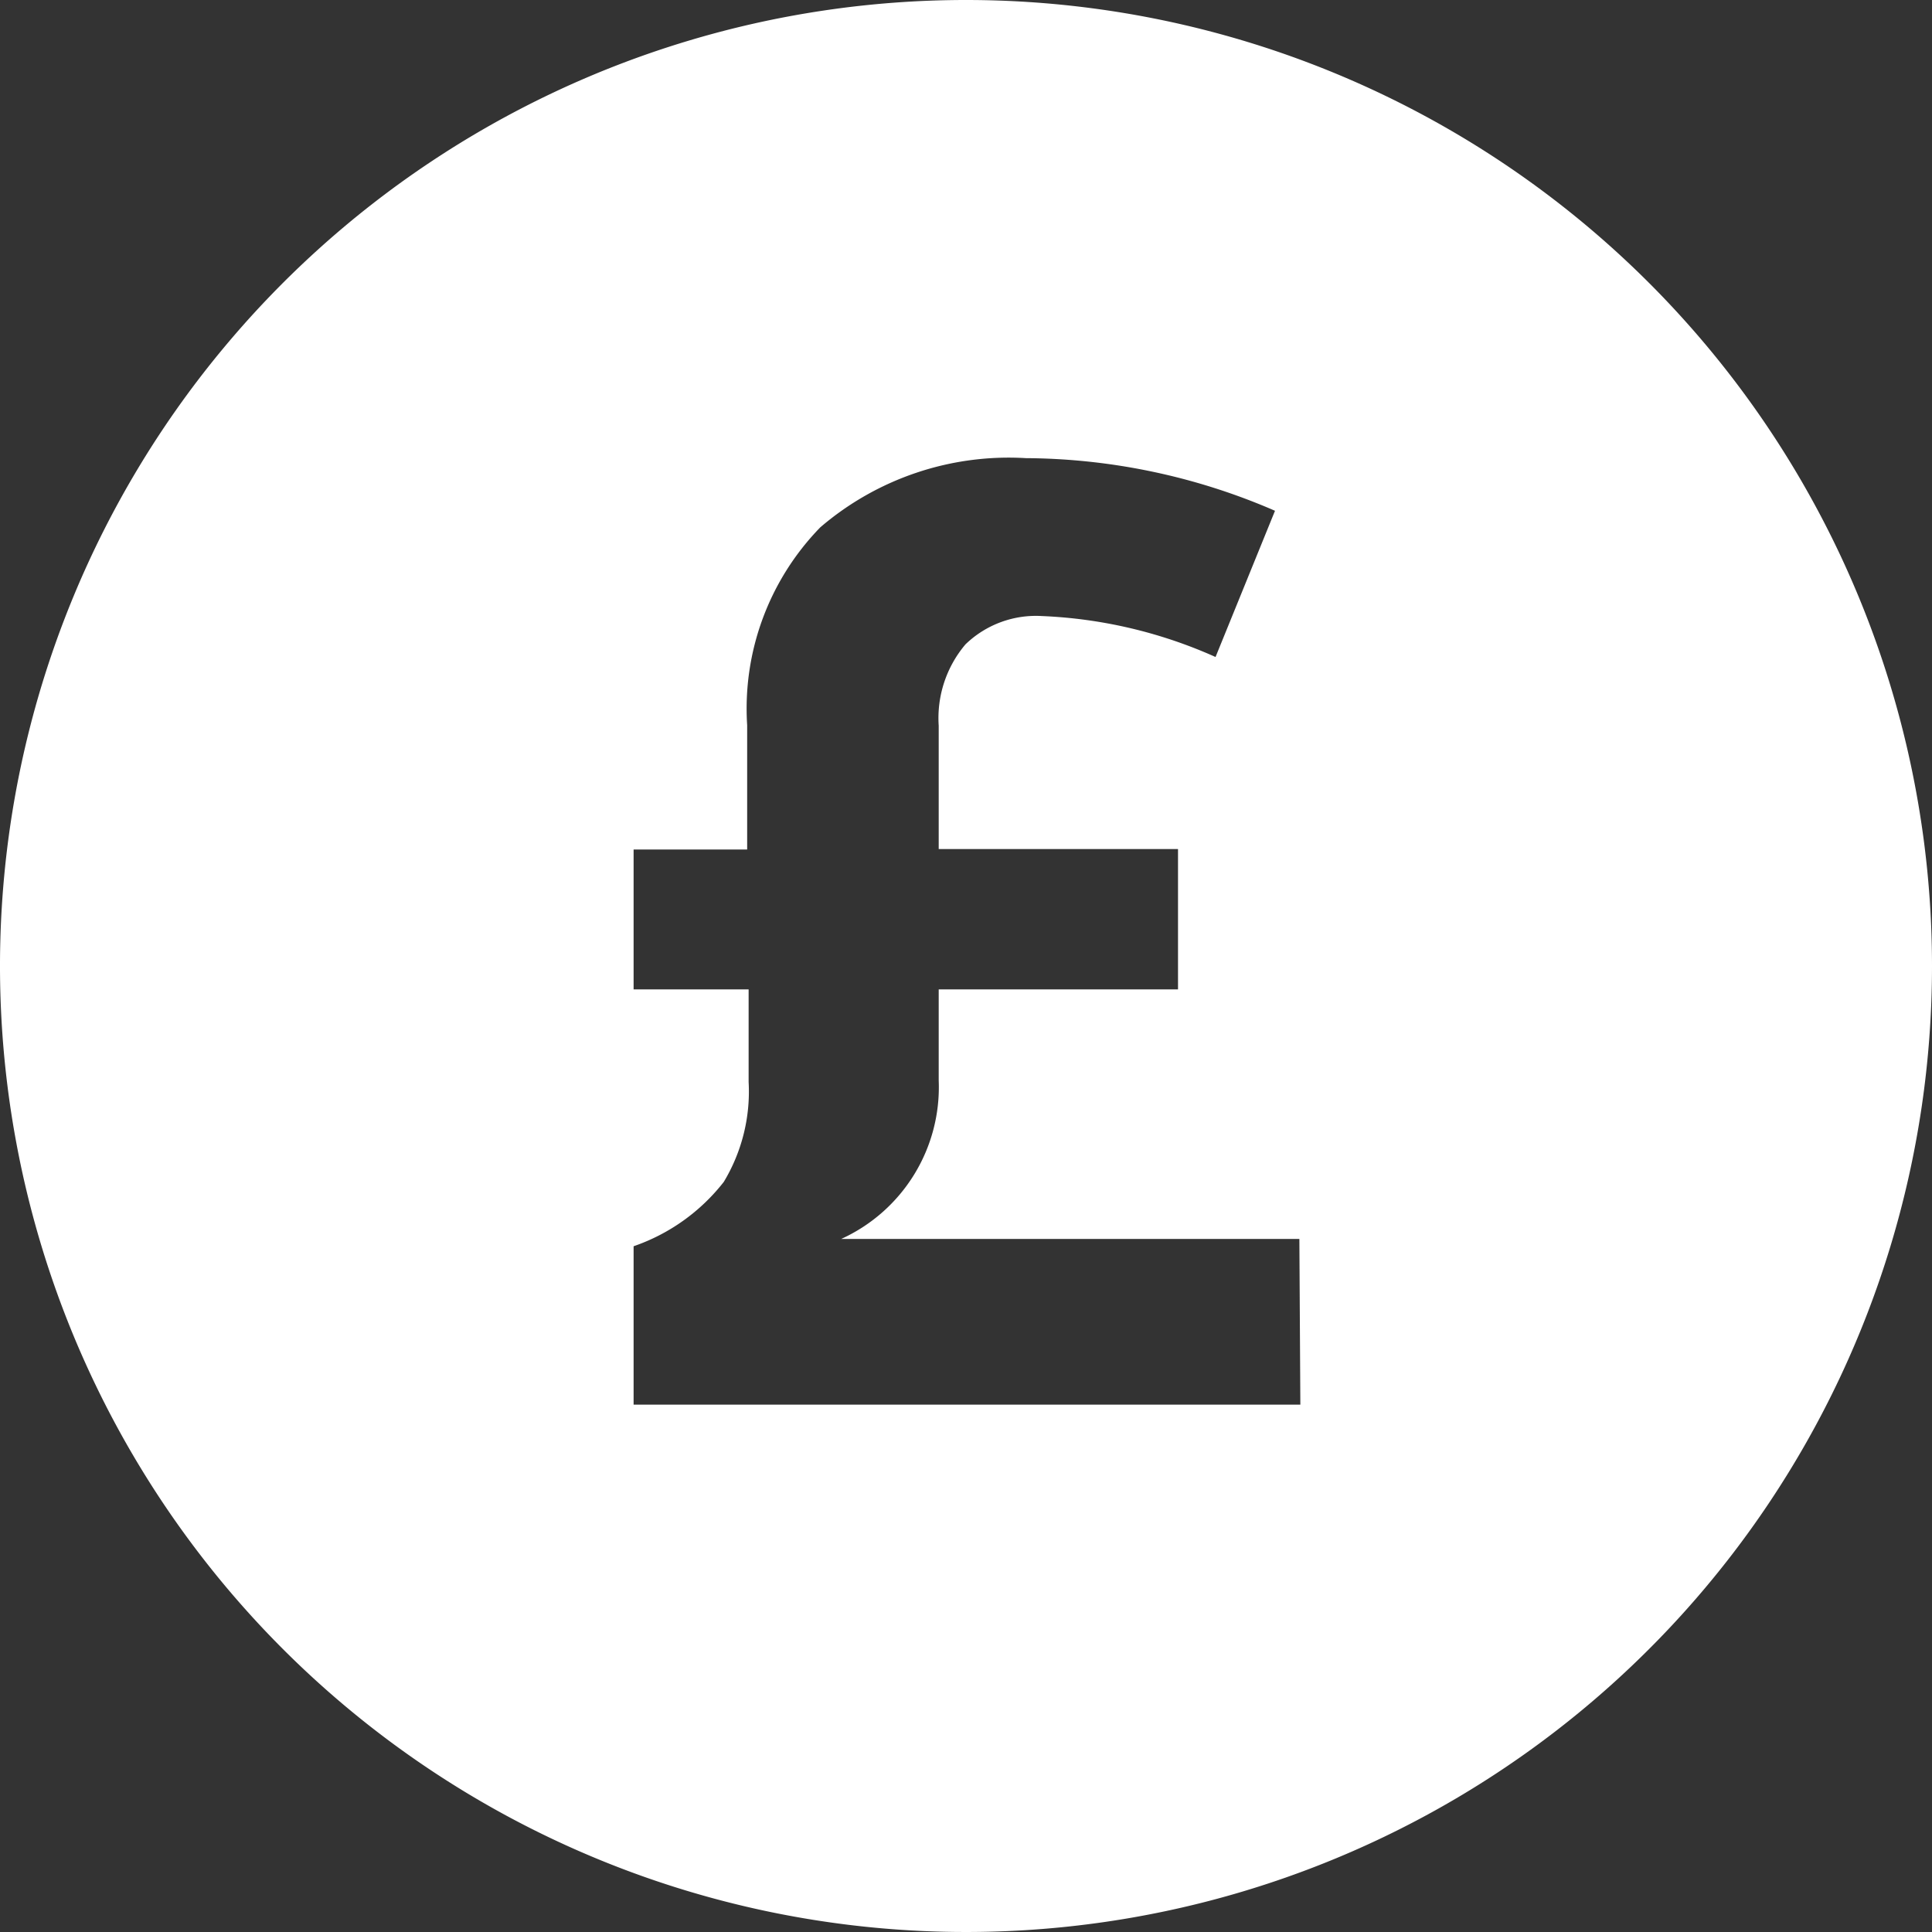 <svg xmlns="http://www.w3.org/2000/svg" viewBox="0 0 39.64 39.64"><rect x="0" y="0" width="39.64" height="39.64" fill="#333333" stroke="none"/><title>Earnings icon</title><path d="M19.82,0A19.82,19.82,0,1,0,39.64,19.82,19.82,19.82,0,0,0,19.82,0Zm6.86,28.82H13V25.57a4,4,0,0,0,1.85-1.32,3.59,3.59,0,0,0,.51-2.05V20.3H13V17.43h2.33V14.88a5.33,5.33,0,0,1,1.5-4.06A5.94,5.94,0,0,1,21.05,9.4a13,13,0,0,1,5.11,1.08l-1.22,3a9.68,9.68,0,0,0-3.56-.84,2.08,2.08,0,0,0-1.57.58,2.34,2.34,0,0,0-.55,1.67v2.53h4.91V20.3H19.26v1.87a3.42,3.42,0,0,1-2,3.25h9.4Z" fill="#fff"/></svg>